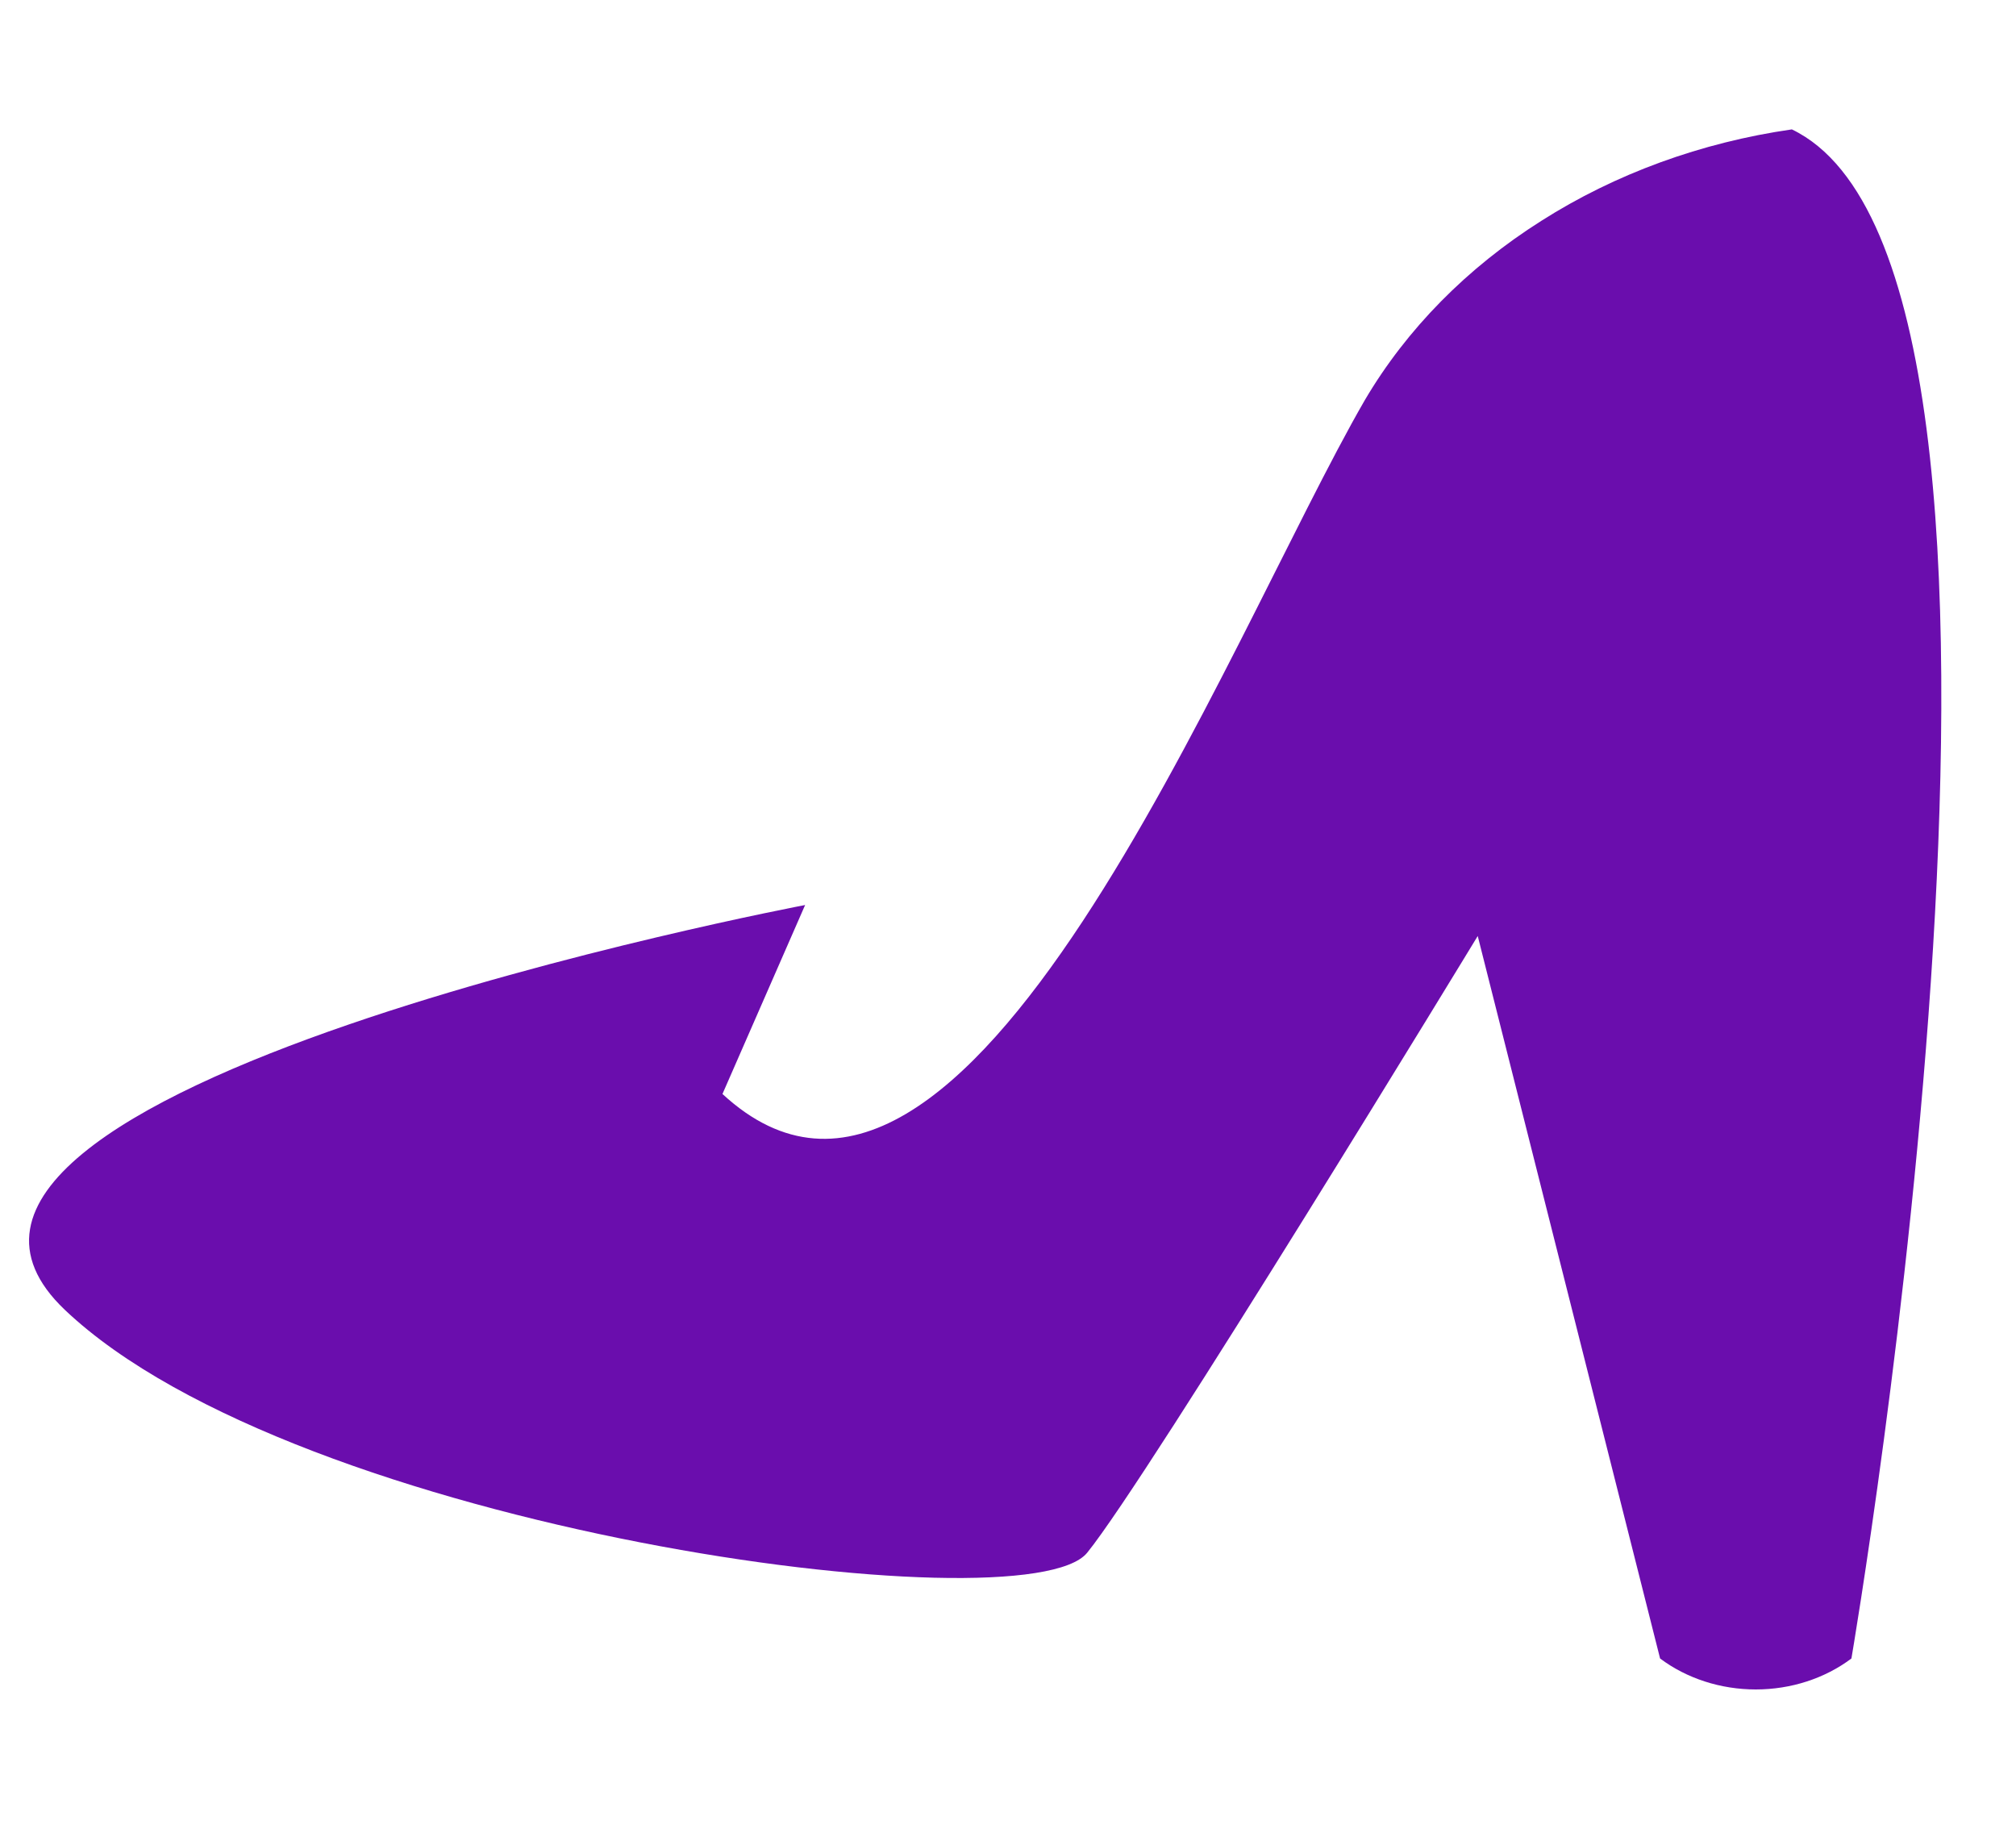 <svg width="11" height="10" viewBox="0 0 11 10" fill="none" xmlns="http://www.w3.org/2000/svg">
<path d="M9.777 0.706C9.283 0.777 8.814 0.948 8.41 1.205C8.005 1.461 7.675 1.796 7.447 2.183C6.689 3.495 5.267 7.193 3.942 5.969L4.393 4.938C4.393 4.938 -0.913 5.944 0.354 7.147C1.621 8.35 5.597 8.885 5.932 8.472C6.267 8.06 8.063 5.107 8.063 5.107L9.058 9.049C9.203 9.158 9.389 9.218 9.58 9.218C9.772 9.218 9.957 9.158 10.102 9.049C10.102 9.049 11.398 1.484 9.777 0.706Z" fill="#6A0DAD"/>
</svg>
